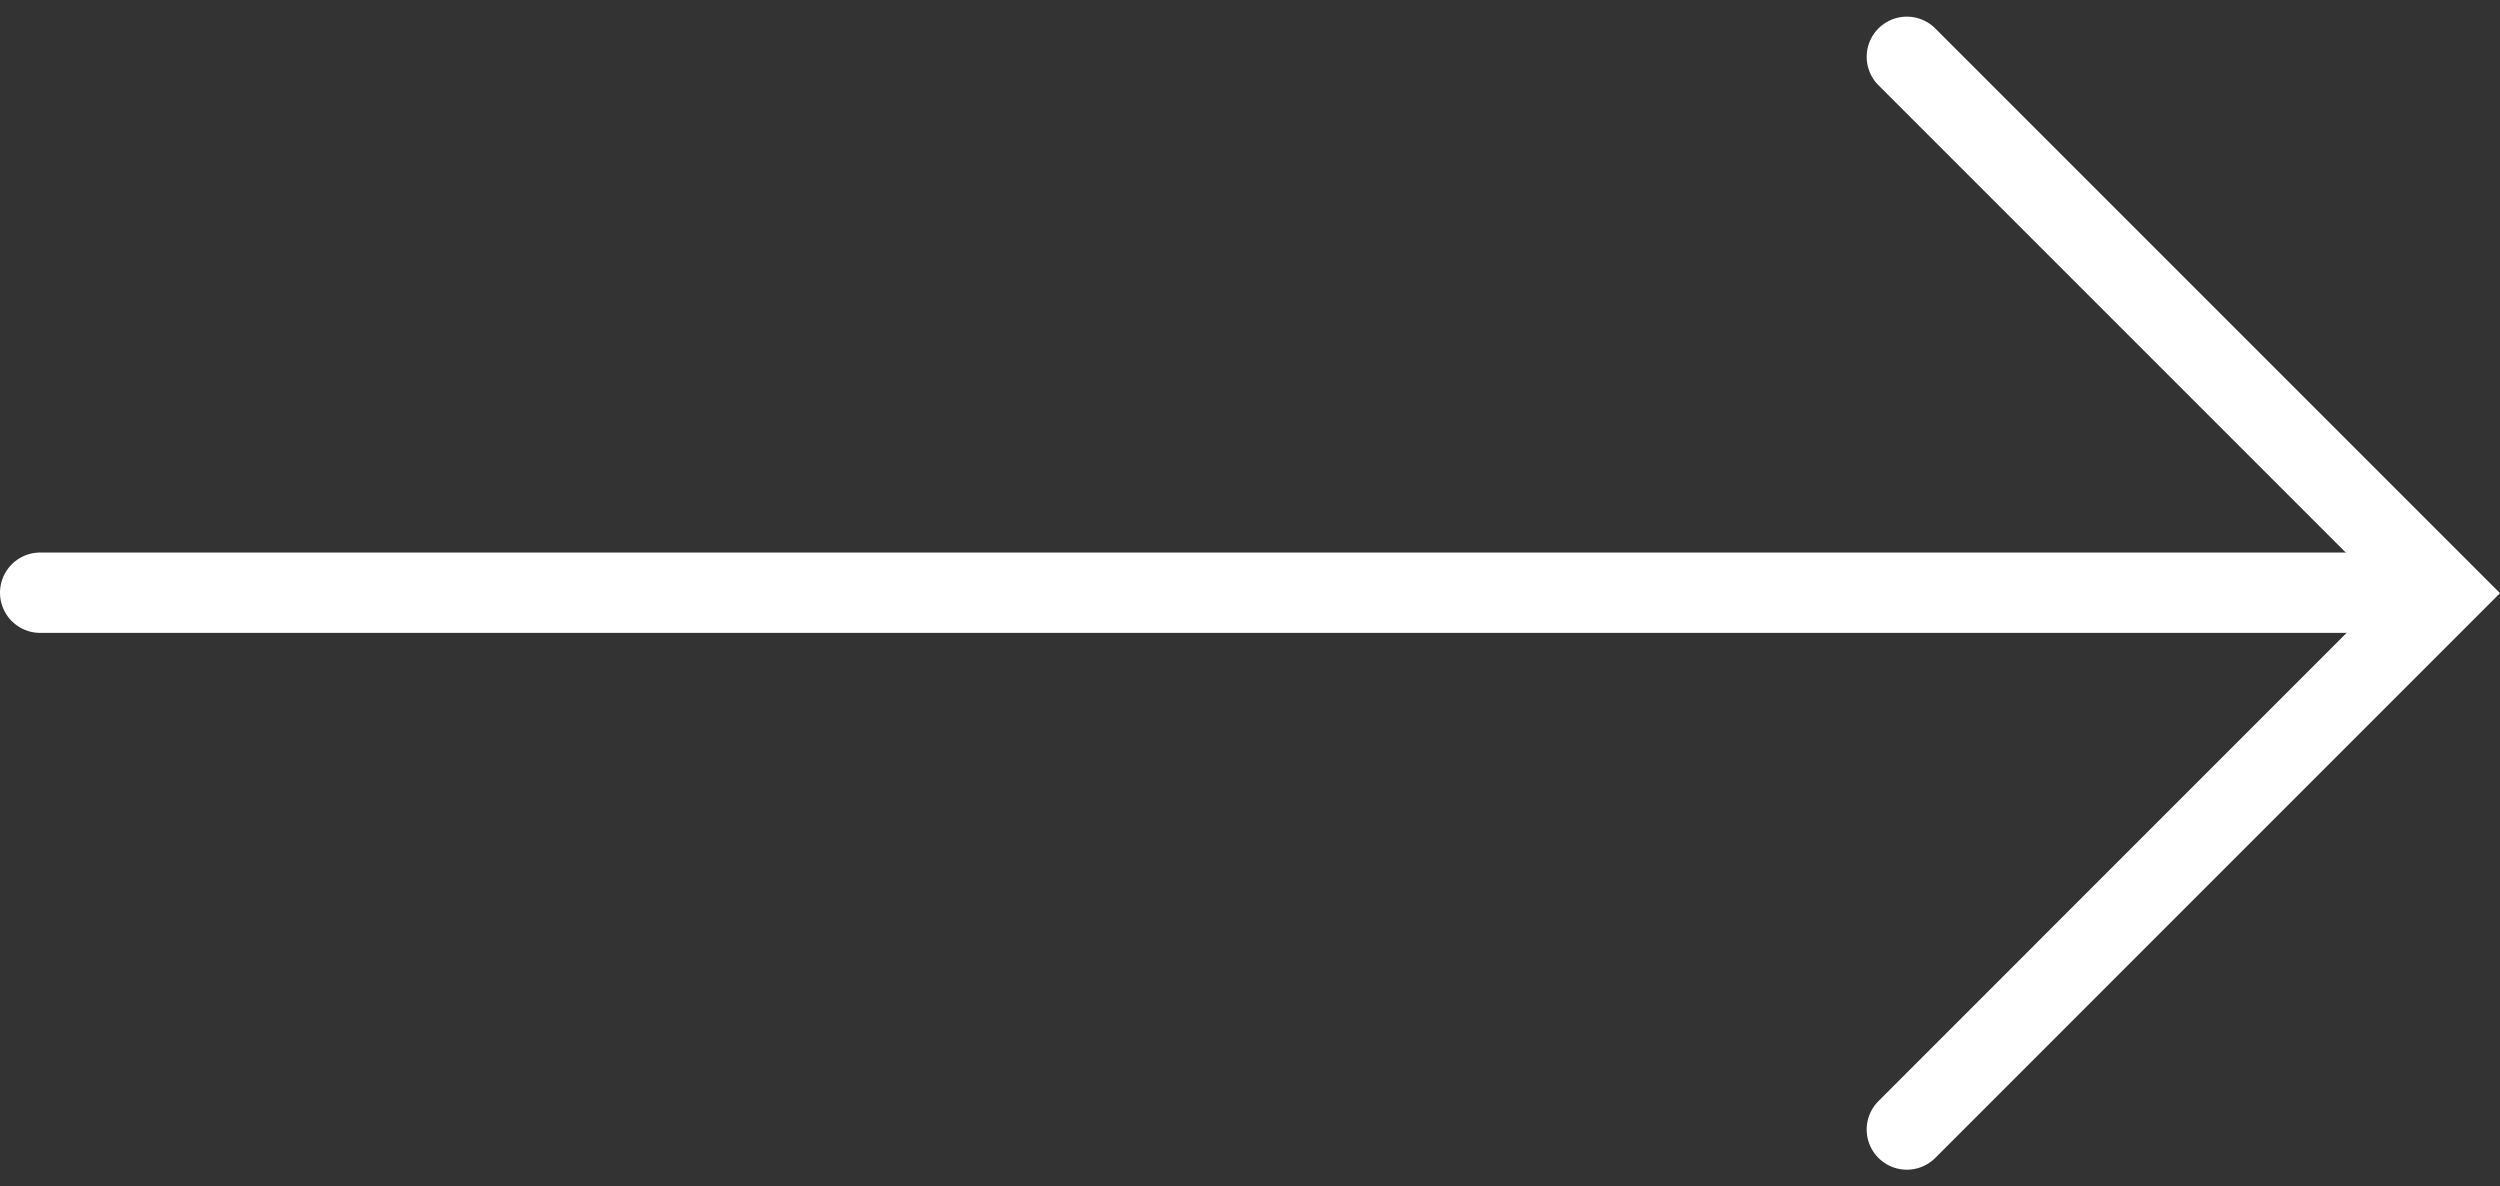 <svg xmlns="http://www.w3.org/2000/svg" width="62.219" height="29.524" viewBox="0 0 62.219 29.524">
  <rect x="0" y="0" width="62.219" height="29.524" fill="#333333" stroke="none"/>
  <g id="Arrow_2" data-name="Arrow 2" transform="translate(1 1.414)">
    <path id="Контур_92" data-name="Контур 92" d="M-640.527,8613.188h58.8" transform="translate(640.527 -8599.851)" fill="none" stroke="#fff" stroke-linecap="round" stroke-width="2"/>
    <path id="Контур_93" data-name="Контур 93" d="M-509.05,8586.184l13.348,13.348-13.348,13.349" transform="translate(555.507 -8586.184)" fill="none" stroke="#fff" stroke-linecap="round" stroke-width="2"/>
  </g>
</svg>
